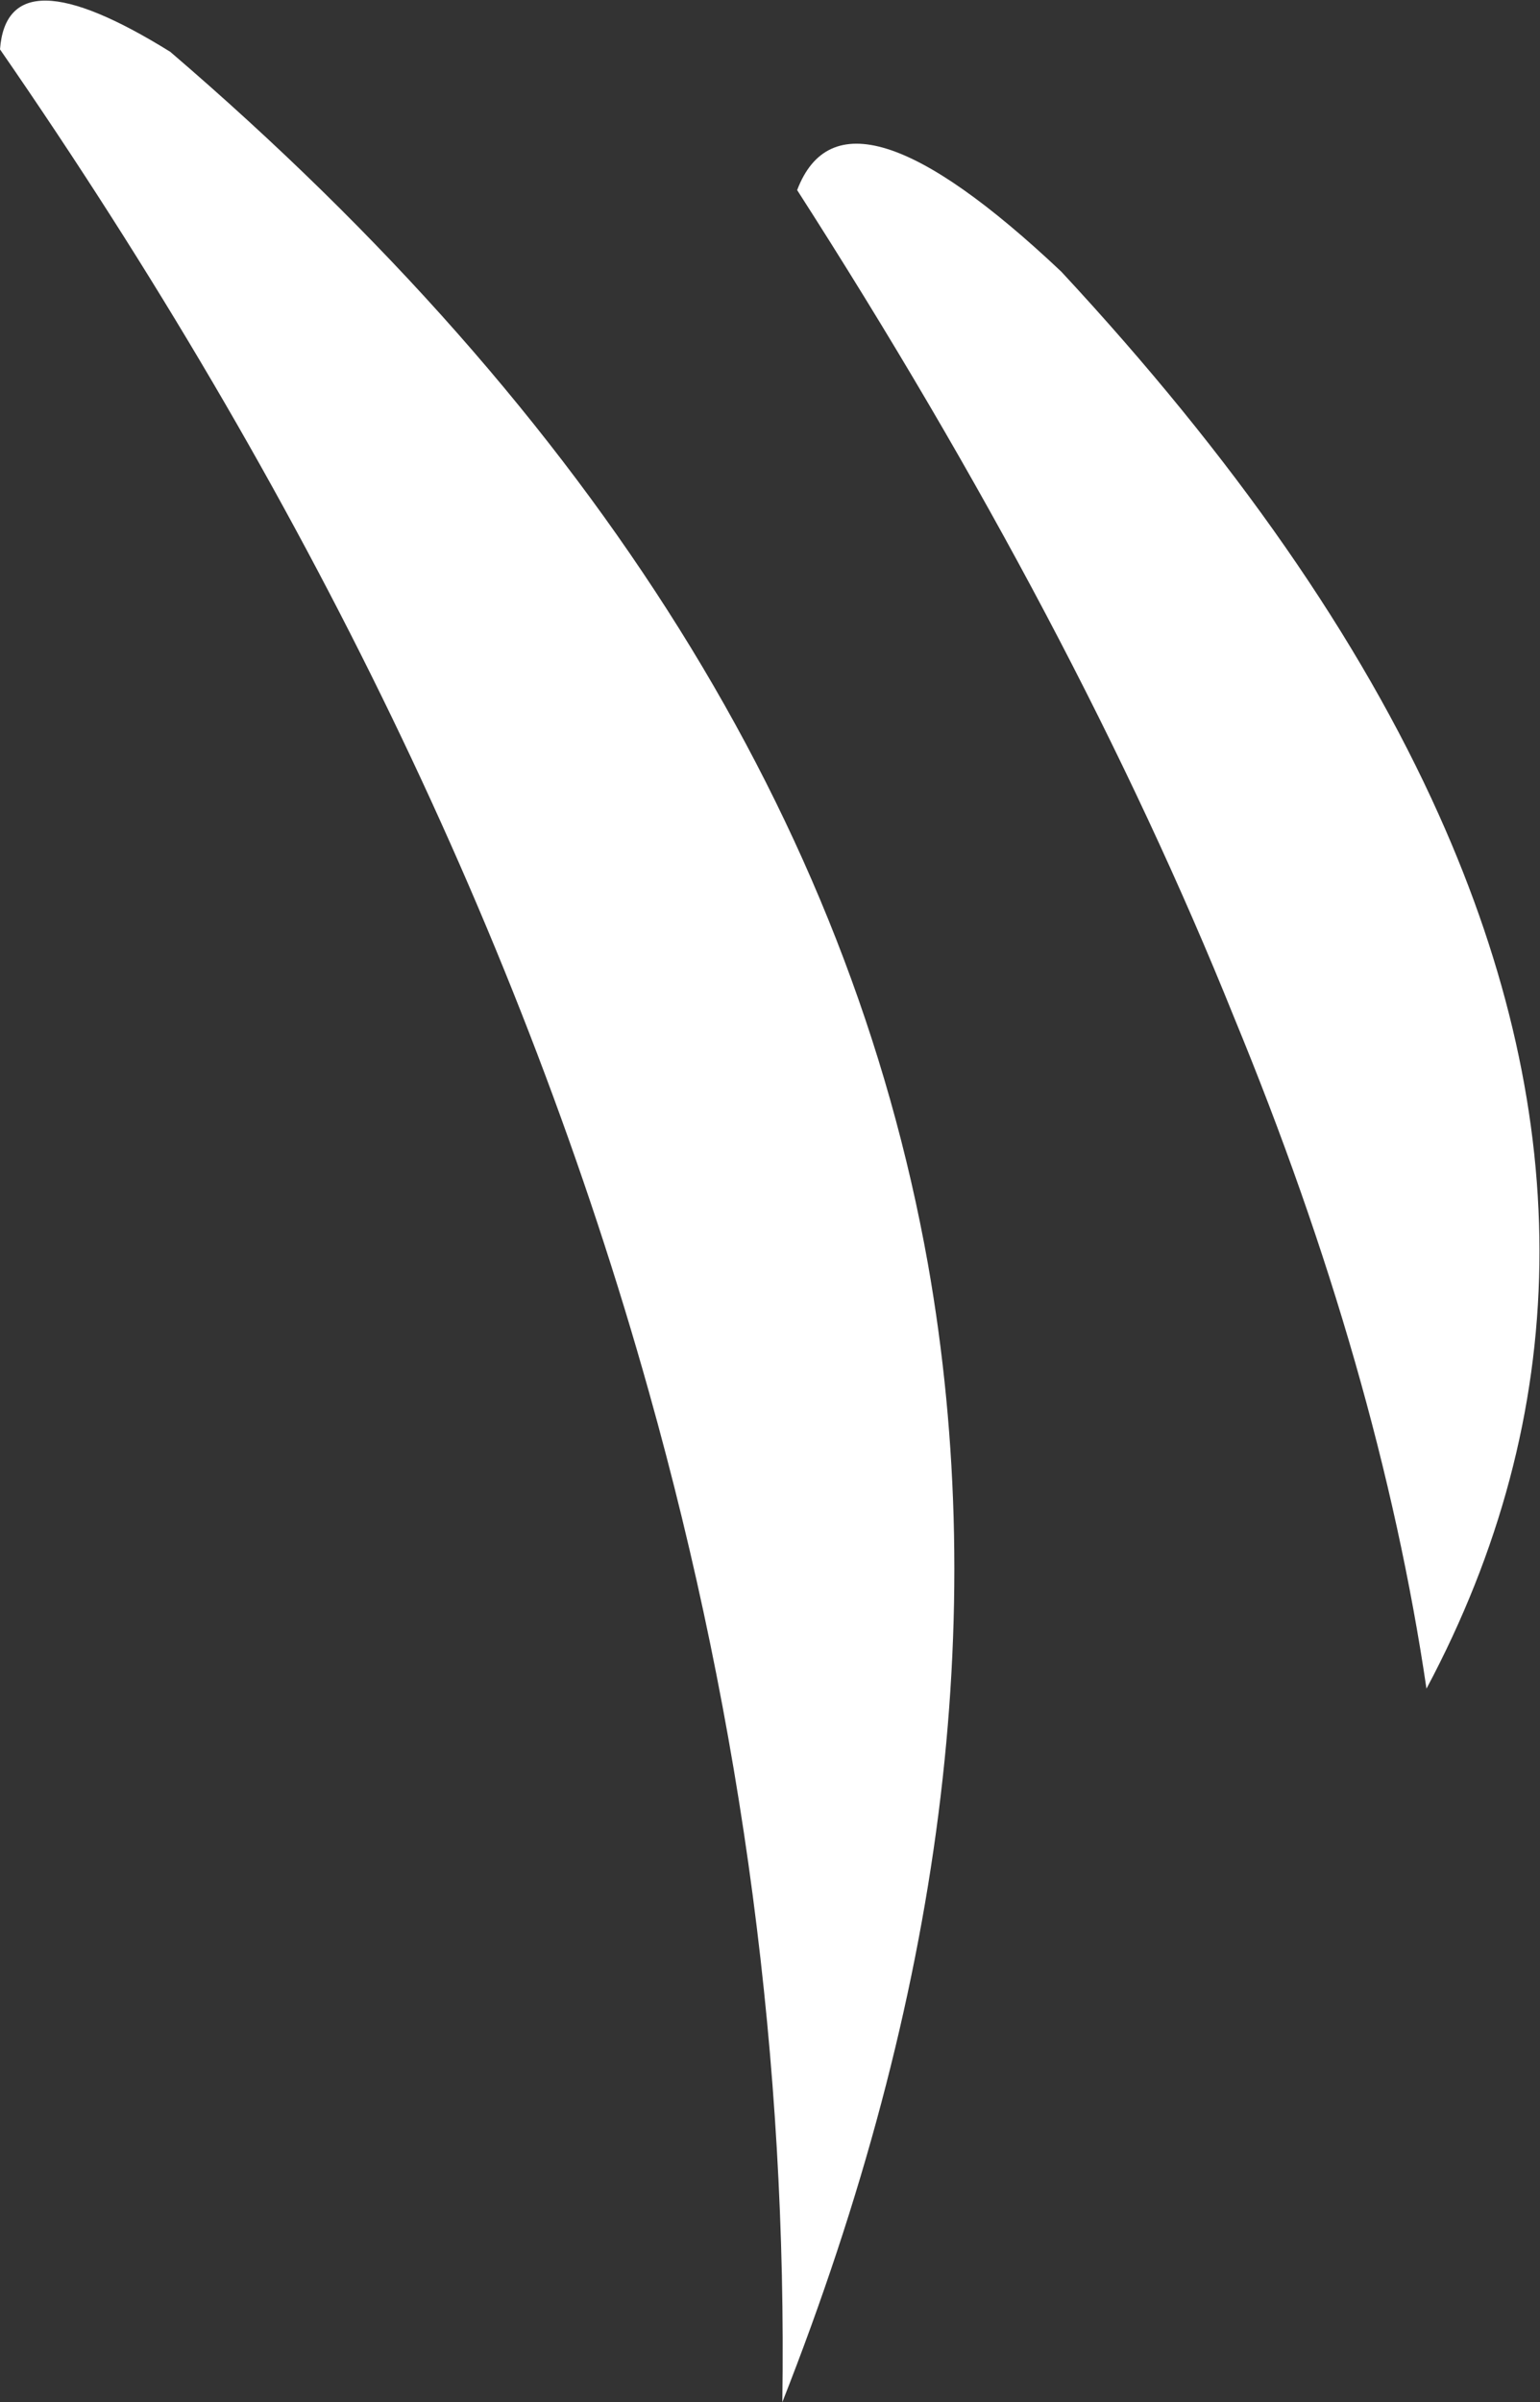 <?xml version="1.0" encoding="UTF-8" standalone="no"?>
<svg xmlns:xlink="http://www.w3.org/1999/xlink" height="48.65px" width="31.2px" xmlns="http://www.w3.org/2000/svg">
  <rect width="100%" height="100%" fill="#333333" stroke="none"/>
  <g transform="matrix(1.0, 0.0, 0.0, 1.0, -6.3, 33.2)">
    <path d="M22.45 -29.35 Q23.4 -31.85 27.8 -27.7 33.05 -22.05 35.45 -16.7 39.65 -7.35 35.2 1.0 34.25 -5.45 31.3 -12.6 28.1 -20.55 22.45 -29.35 M6.3 -32.2 Q6.45 -34.2 9.75 -32.15 22.7 -21.05 25.1 -7.6 27.0 3.15 22.15 15.45 22.3 5.15 19.45 -5.0 15.6 -18.75 6.3 -32.2" fill="#ffffff" fill-rule="evenodd" stroke="none"/>
  </g>
</svg>
